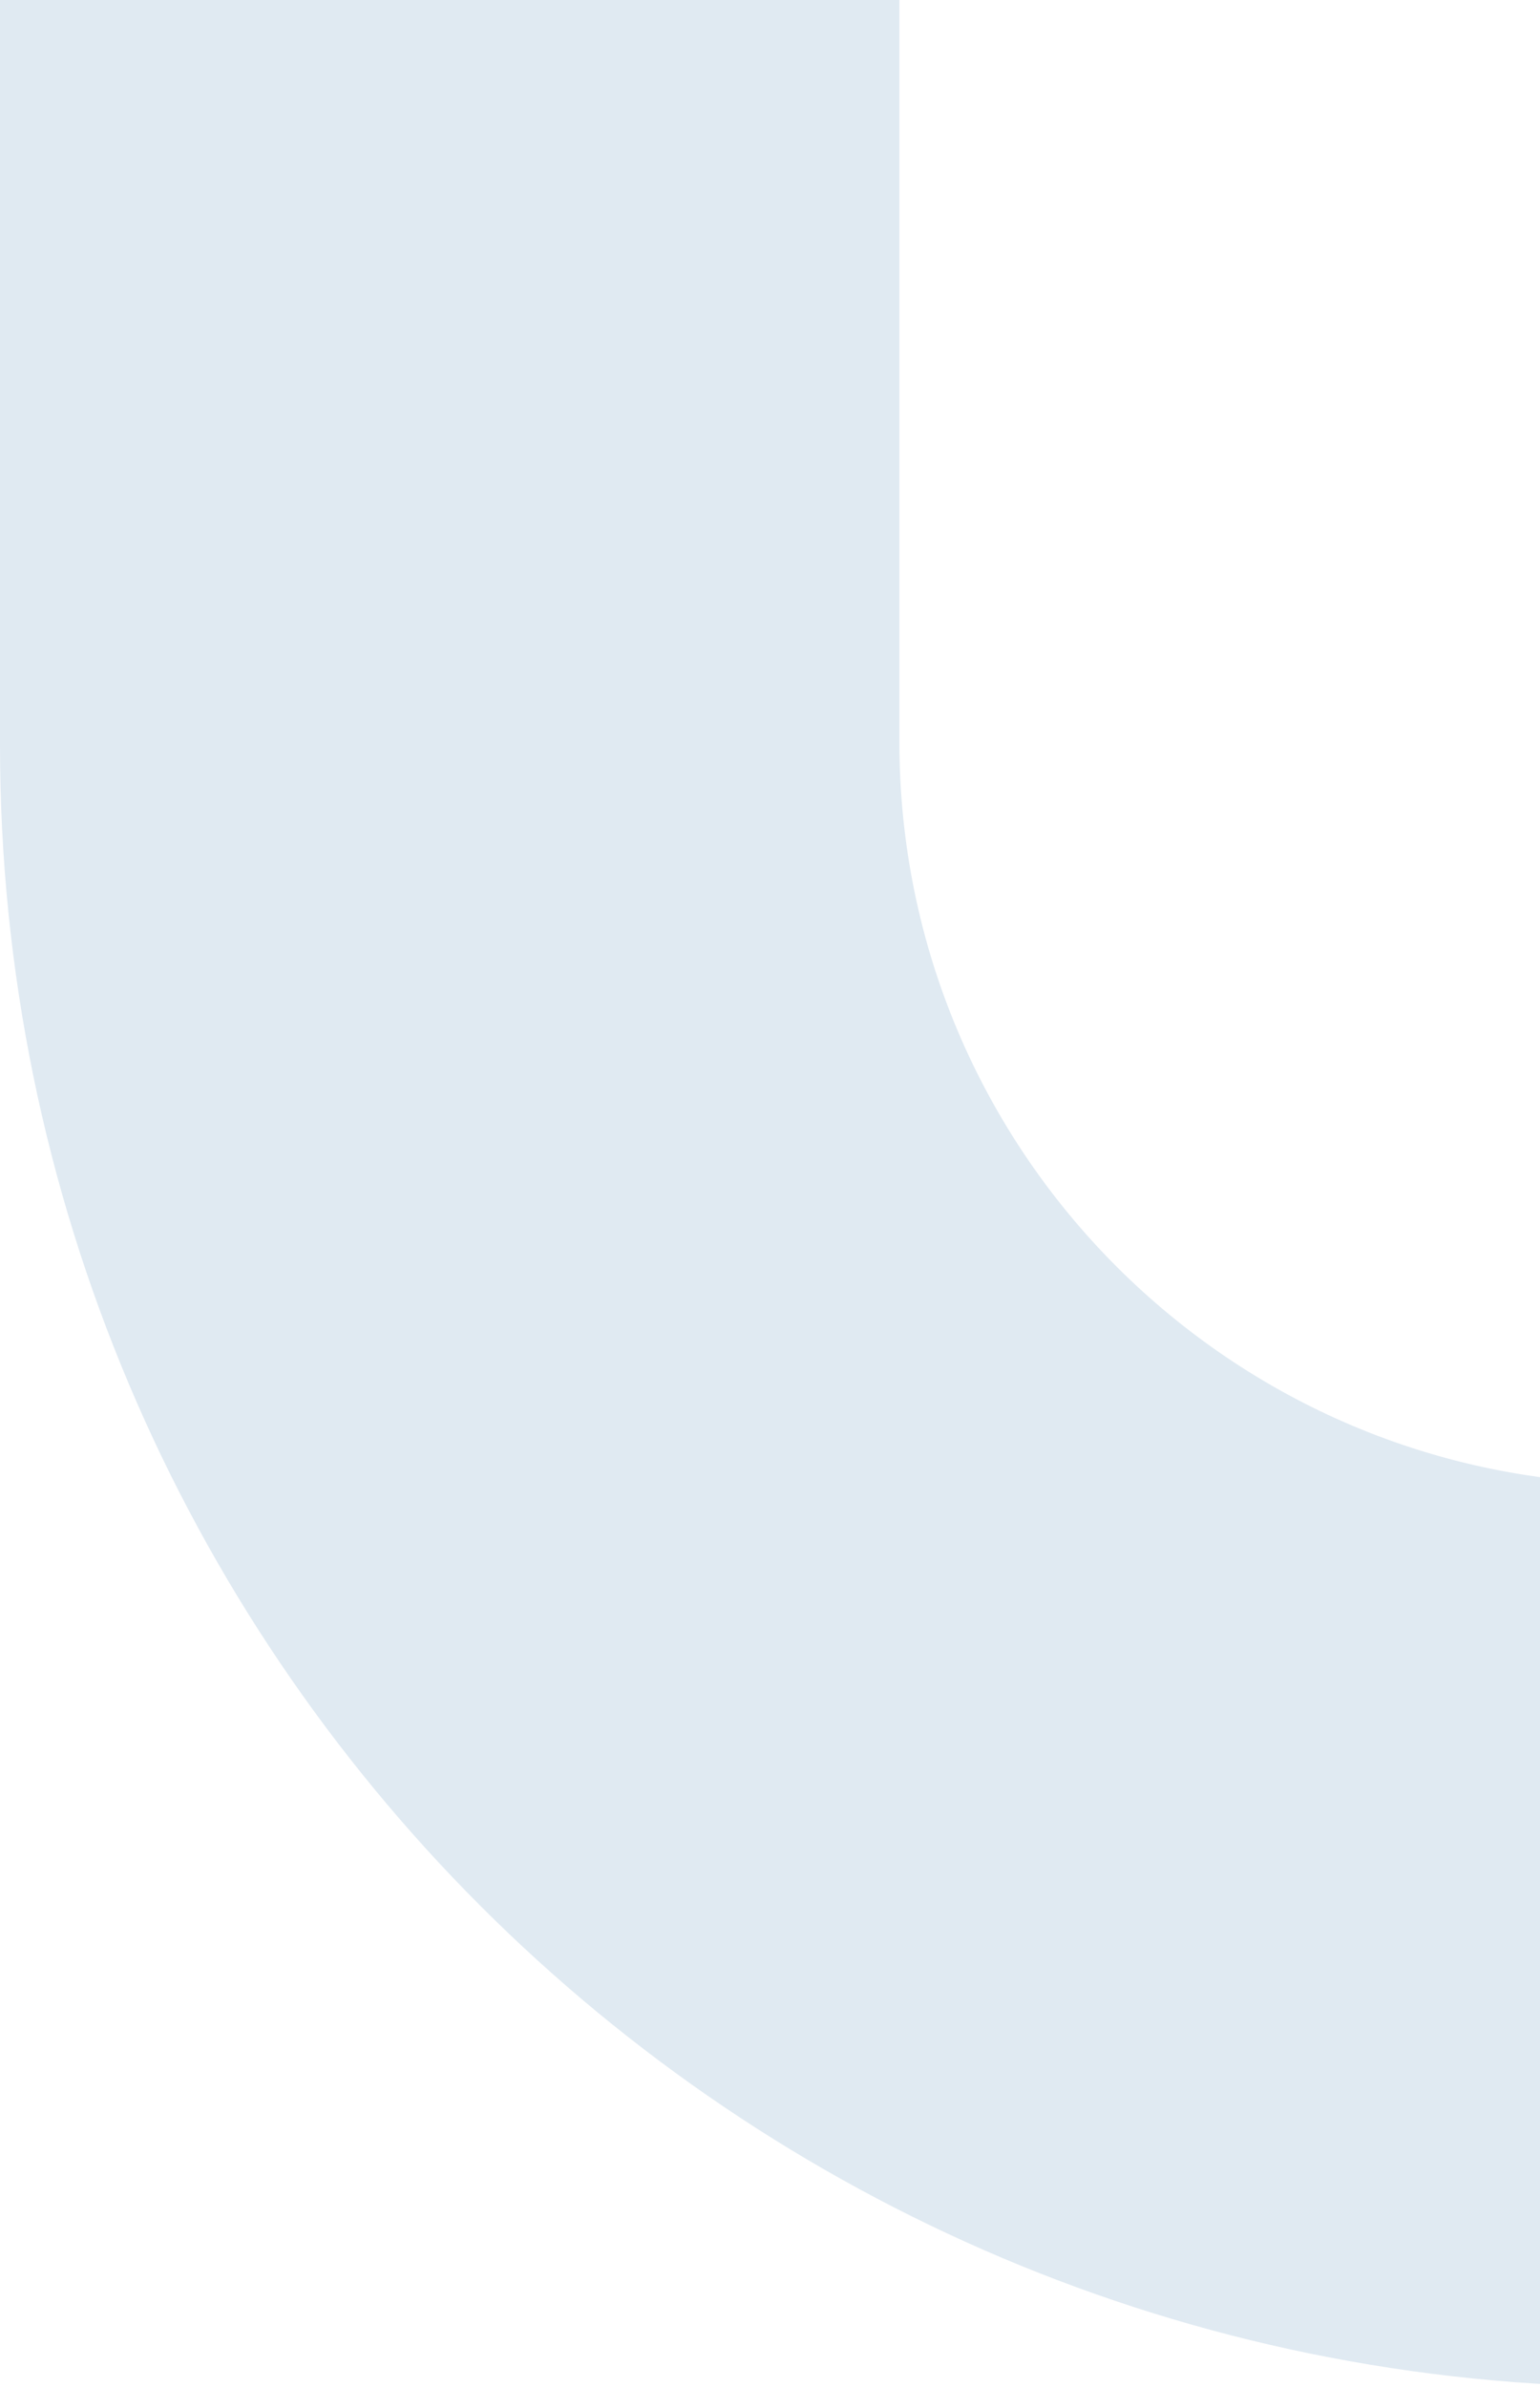 <svg width="488" height="756" viewBox="0 0 488 756" fill="none" xmlns="http://www.w3.org/2000/svg">
<path fill-rule="evenodd" clip-rule="evenodd" d="M0 236V-217H285V235C285 364.787 390.213 470 520 470H522V756H520C232.812 756 0 523.188 0 236Z" fill="#E0EAF2"/>
</svg>
